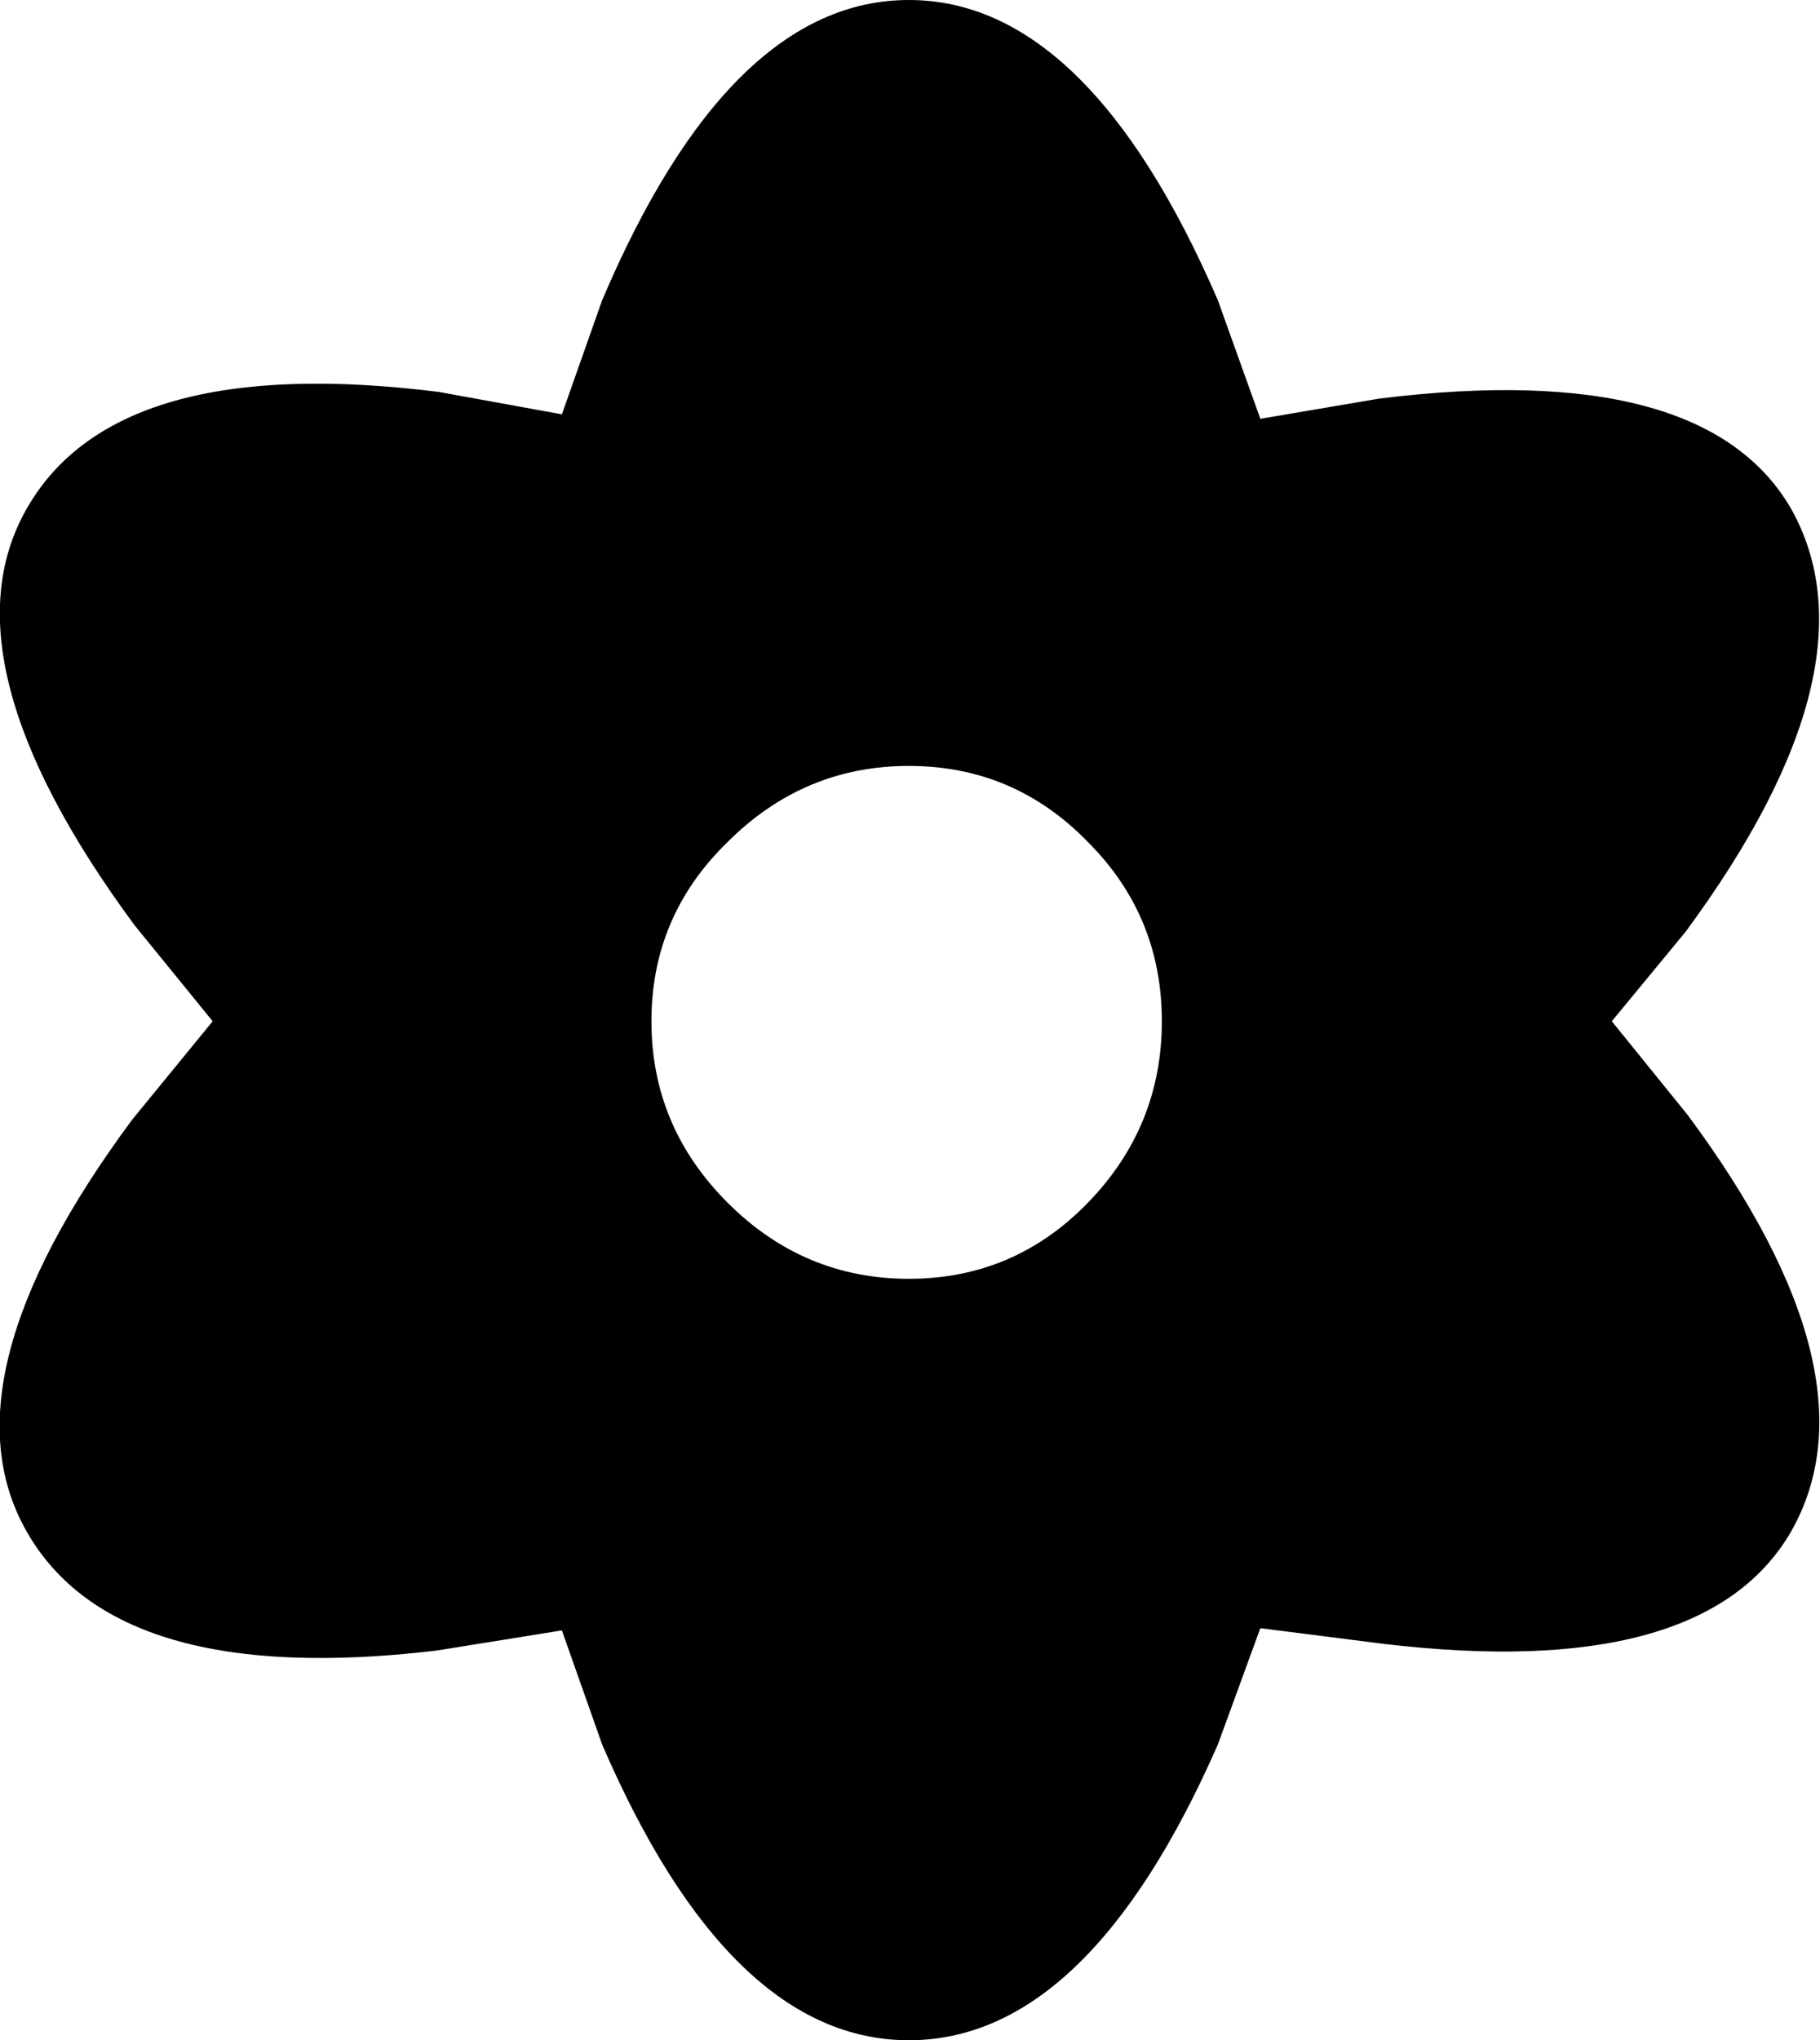 <?xml version="1.0" encoding="UTF-8" standalone="no"?>
<svg xmlns:xlink="http://www.w3.org/1999/xlink" height="45.55px" width="40.65px" xmlns="http://www.w3.org/2000/svg">
  <g transform="matrix(1.0, 0.0, 0.0, 1.0, -379.45, -202.4)">
    <path d="M407.6 211.75 L410.25 211.3 Q417.5 210.4 419.45 213.75 421.45 217.3 417.1 223.2 L415.45 225.2 417.15 227.3 Q421.45 233.1 419.45 236.6 417.5 239.95 410.35 239.1 L407.6 238.75 406.65 241.35 Q403.75 247.95 399.75 247.95 395.75 247.95 392.9 241.35 L392.0 238.8 389.2 239.25 Q382.05 240.1 380.05 236.6 378.1 233.2 382.4 227.4 L384.2 225.2 382.45 223.05 Q378.1 217.15 380.05 213.75 382.05 210.25 389.25 211.15 L392.0 211.65 392.9 209.1 Q395.75 202.4 399.75 202.4 403.75 202.4 406.65 209.1 L407.6 211.75 M394.0 225.2 Q394.0 227.55 395.7 229.25 397.4 230.95 399.75 230.95 402.1 230.95 403.75 229.25 405.4 227.55 405.4 225.2 405.4 222.85 403.75 221.2 402.1 219.5 399.75 219.5 397.4 219.5 395.7 221.2 394.0 222.85 394.0 225.2" fill="#000000" fill-rule="evenodd" stroke="none"/>
  </g>
</svg>
